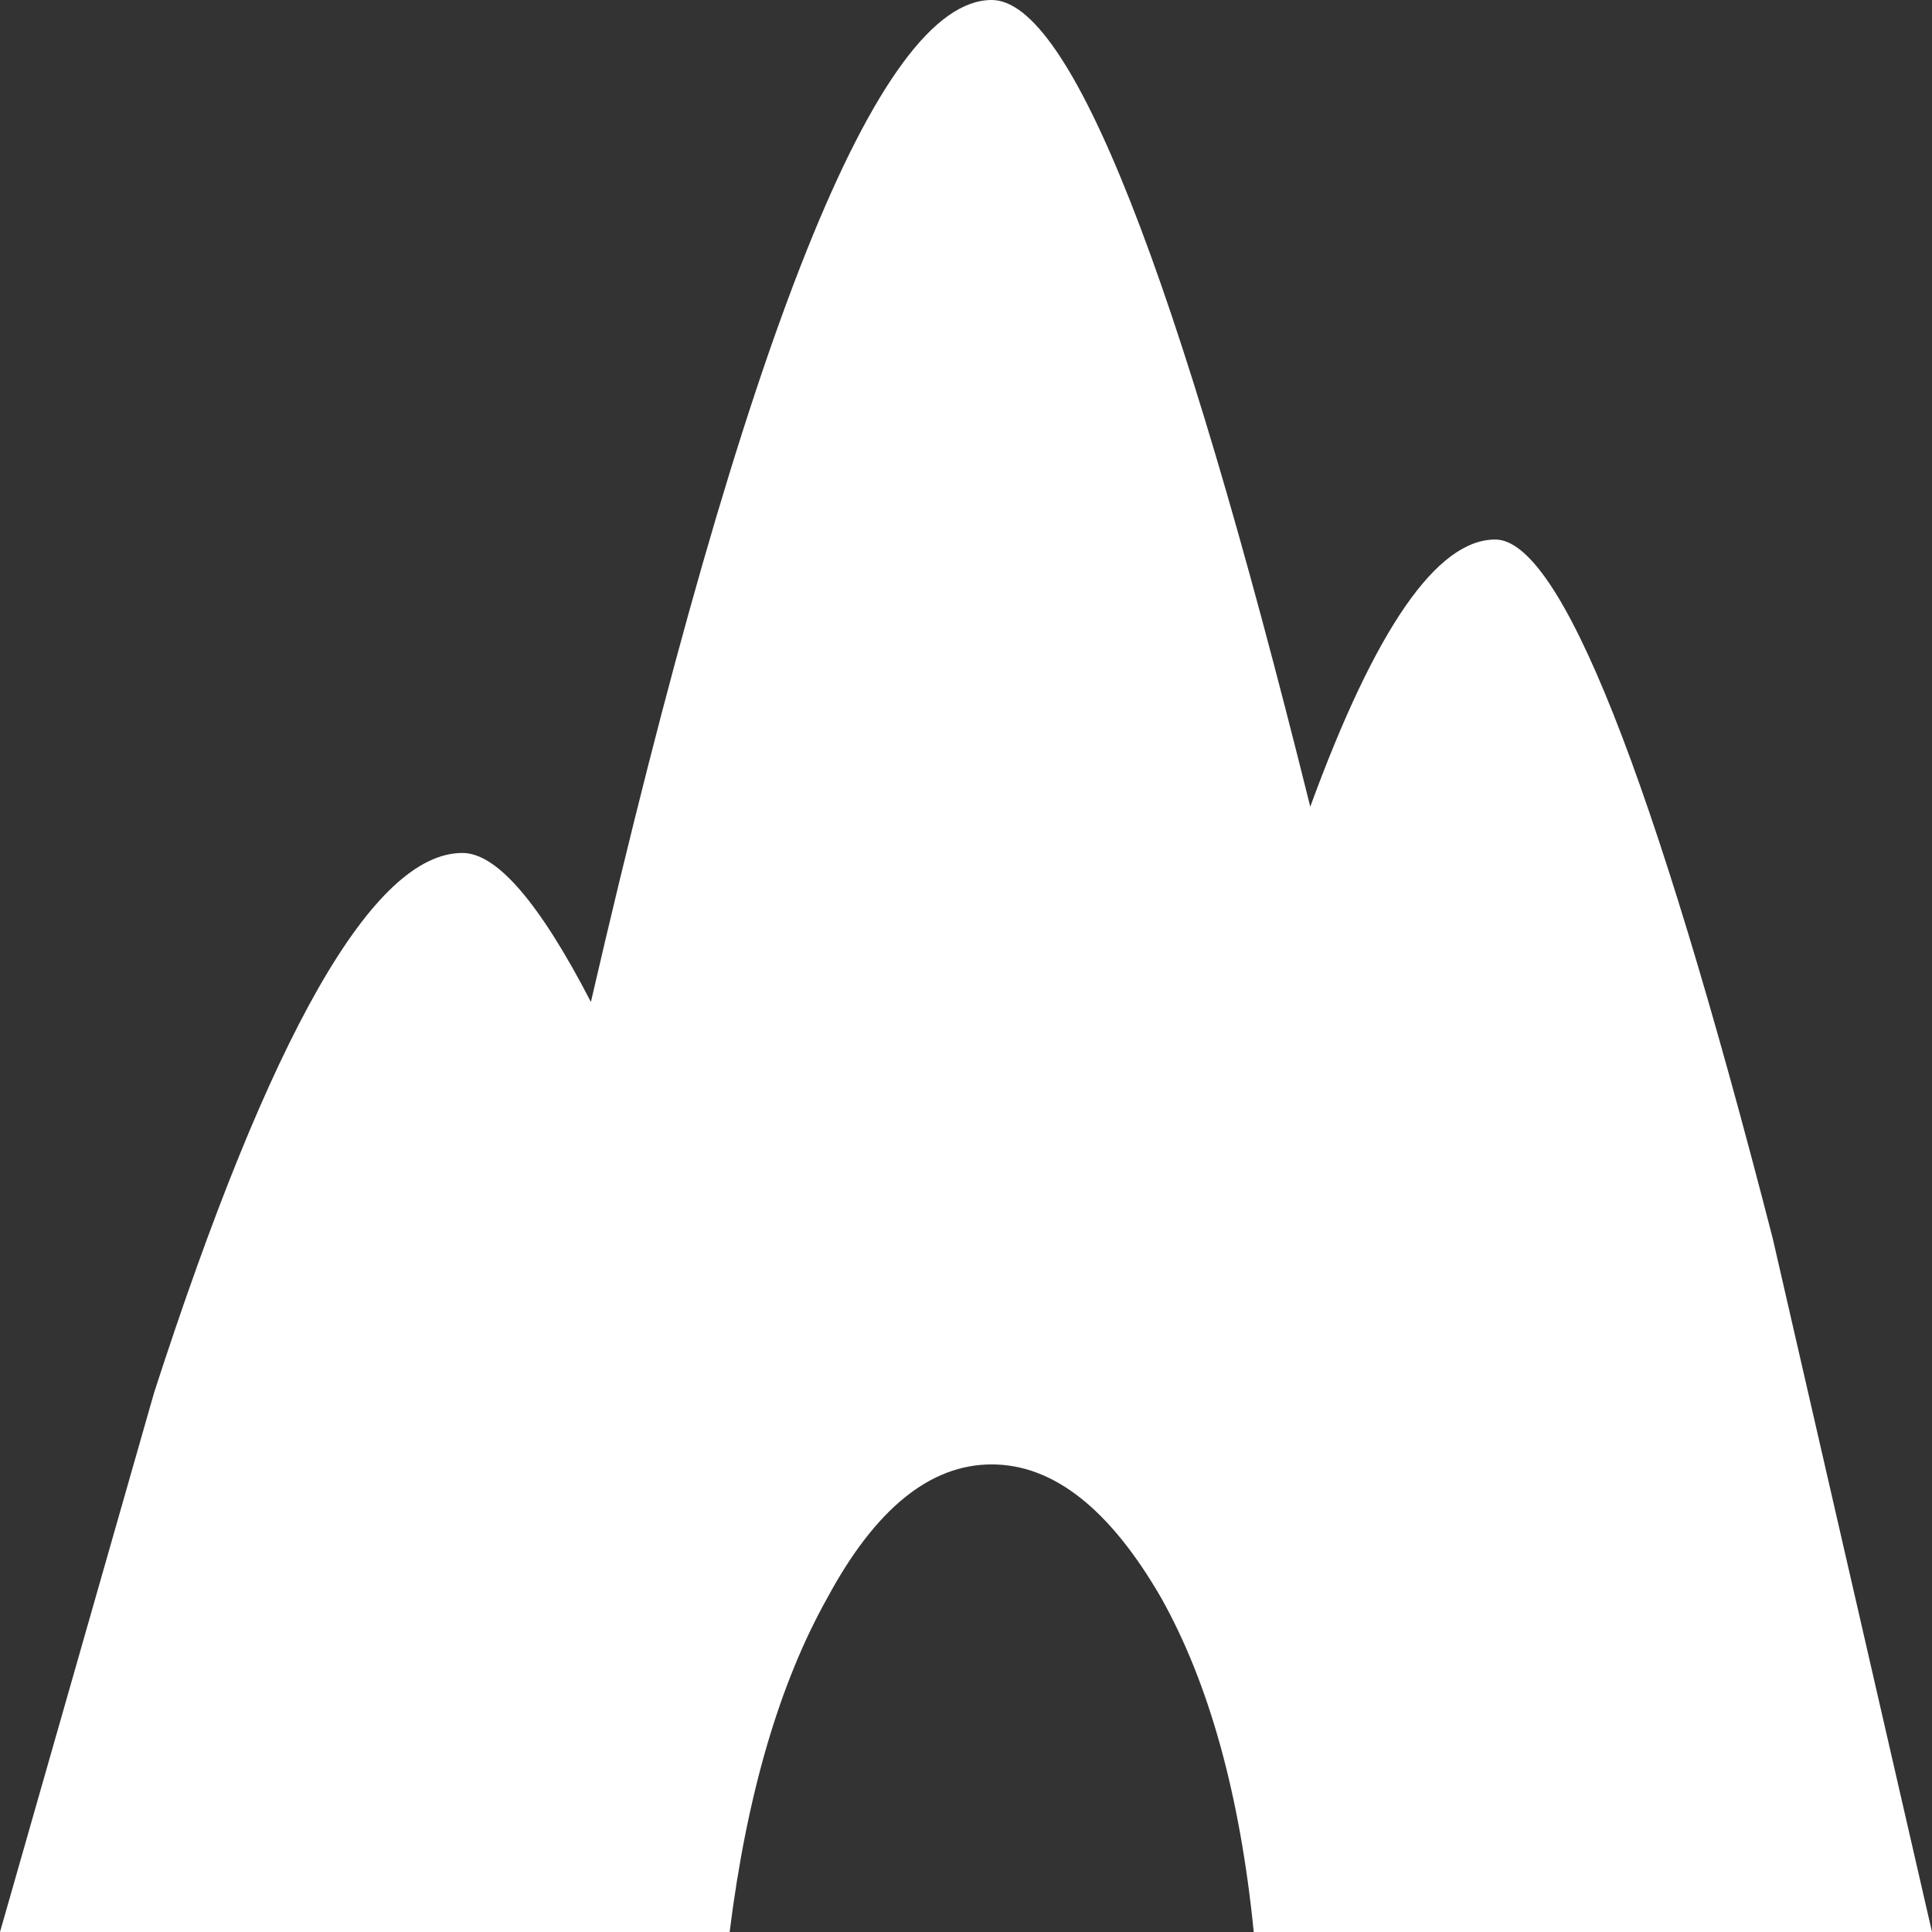 <?xml version="1.0" encoding="UTF-8" standalone="no"?>
<svg xmlns:xlink="http://www.w3.org/1999/xlink" height="18.8px" width="18.8px" xmlns="http://www.w3.org/2000/svg">
  <rect width="100%" height="100%" fill="#333333" stroke="none"/>
  <g transform="matrix(1.0, 0.0, 0.0, 1.0, 9.4, 9.65)">
    <path d="M3.35 -1.8 Q4.3 -4.4 5.15 -4.4 6.1 -4.4 7.85 2.4 L9.4 9.15 2.8 9.15 Q2.6 7.15 1.9 5.9 1.15 4.6 0.25 4.6 -0.65 4.6 -1.35 5.9 -2.05 7.15 -2.3 9.15 L-9.4 9.15 -7.9 3.9 Q-6.2 -1.35 -4.9 -1.35 -4.4 -1.35 -3.65 0.1 -1.4 -9.65 0.25 -9.65 1.4 -9.65 3.35 -1.8" fill="#ffffff" fill-rule="evenodd" stroke="none"/>
  </g>
</svg>
